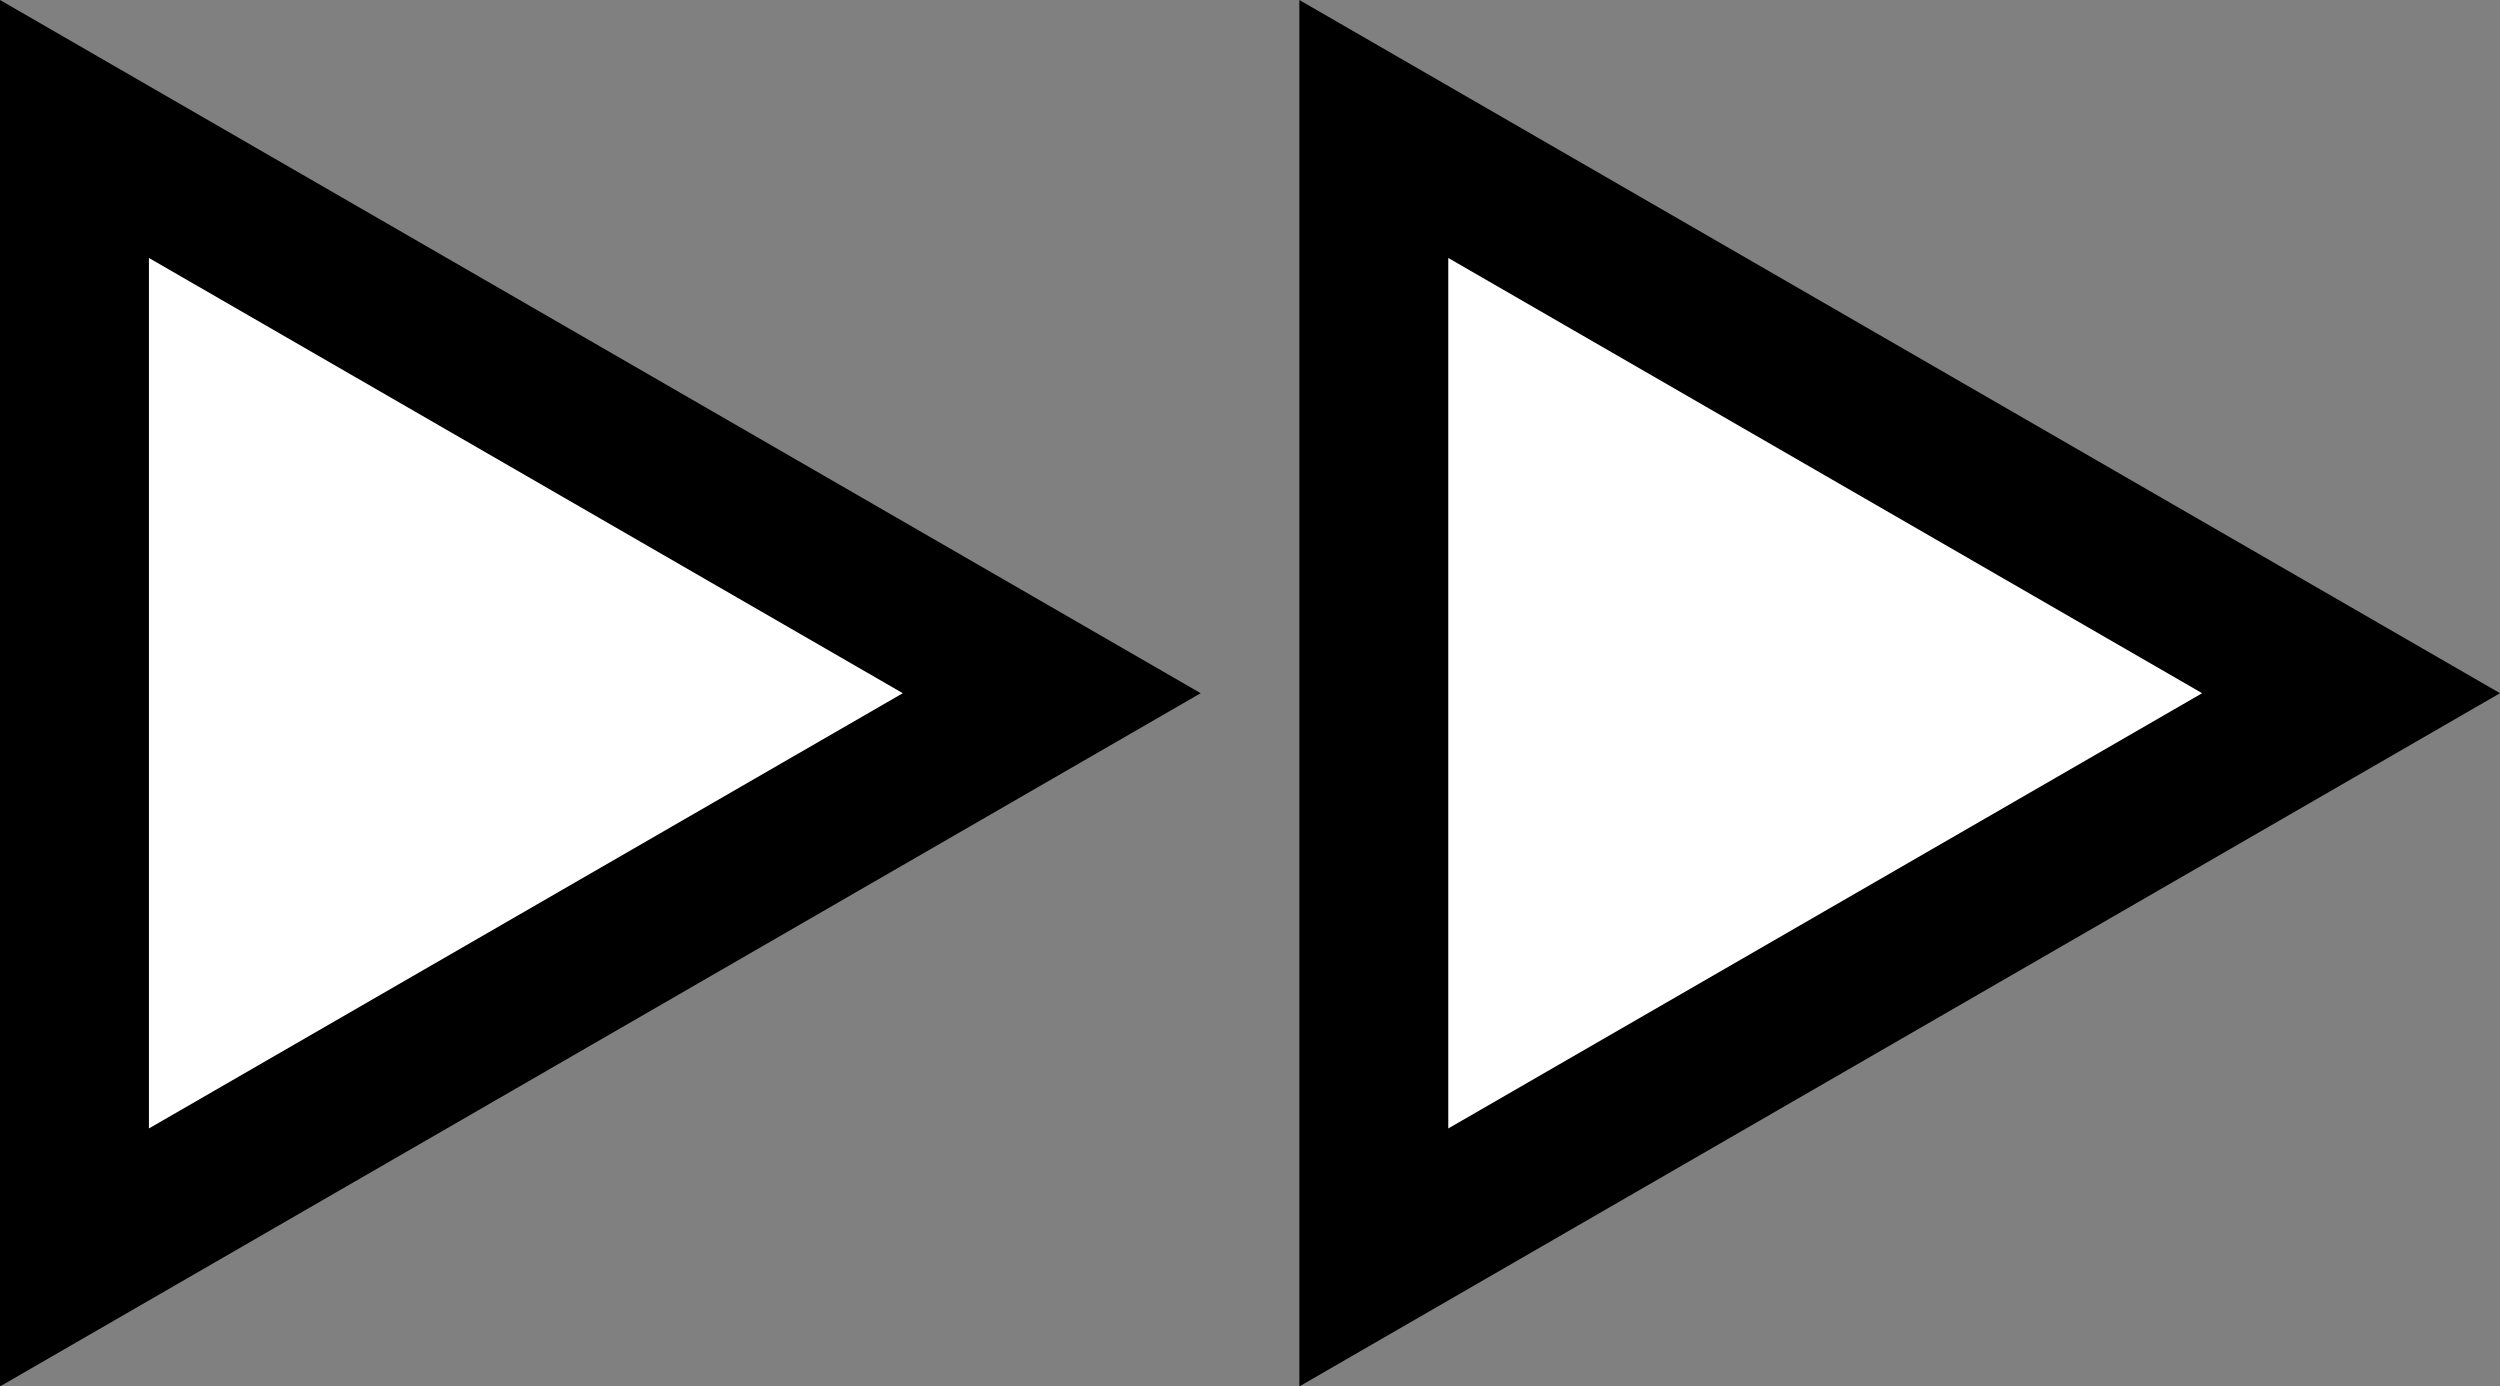 <?xml version="1.0" encoding="UTF-8" standalone="no"?>
<!-- Created with Inkscape (http://www.inkscape.org/) -->

<svg
   xmlns:dc="http://purl.org/dc/elements/1.1/"
   xmlns:cc="http://creativecommons.org/ns#"
   xmlns:rdf="http://www.w3.org/1999/02/22-rdf-syntax-ns#"
   xmlns:svg="http://www.w3.org/2000/svg"
   xmlns="http://www.w3.org/2000/svg"
   xmlns:sodipodi="http://sodipodi.sourceforge.net/DTD/sodipodi-0.dtd"
   xmlns:inkscape="http://www.inkscape.org/namespaces/inkscape"
   width="355.329mm"
   height="197.05mm"
   viewBox="0 0 355.329 197.05"
   version="1.1"
   id="svg8"
   inkscape:version="0.92.4 (5da689c313, 2019-01-14)"
   sodipodi:docname="fast_forward.svg">
  <rect x="0" y="0" width="355.329" height="197.05" fill="#808080" stroke="none"/>
  <defs
     id="defs2" />
  <sodipodi:namedview
     id="base"
     pagecolor="#ffffff"
     bordercolor="#666666"
     borderopacity="1.0"
     inkscape:pageopacity="0.0"
     inkscape:pageshadow="2"
     inkscape:zoom="0.35"
     inkscape:cx="1506.4212"
     inkscape:cy="-313.336"
     inkscape:document-units="mm"
     inkscape:current-layer="layer1"
     showgrid="false"
     fit-margin-top="0"
     fit-margin-left="0"
     fit-margin-right="0"
     fit-margin-bottom="0"
     inkscape:window-width="2490"
     inkscape:window-height="1376"
     inkscape:window-x="70"
     inkscape:window-y="27"
     inkscape:window-maximized="1" />
  <g
     inkscape:label="Layer 1"
     inkscape:groupmode="layer"
     id="layer1"
     transform="translate(433.348,128.097)">
    <path
       sodipodi:type="star"
       style="opacity:1;fill:#ffffff;fill-opacity:1;fill-rule:nonzero;stroke:#000000;stroke-width:21.167;stroke-miterlimit:4;stroke-dasharray:none;stroke-dashoffset:0;stroke-opacity:1;paint-order:stroke markers fill"
       id="path815"
       sodipodi:sides="3"
       sodipodi:cx="-376.46426"
       sodipodi:cy="-29.571428"
       sodipodi:r1="92.600304"
       sodipodi:r2="46.300152"
       sodipodi:arg1="0"
       sodipodi:arg2="1.0471976"
       inkscape:flatsided="false"
       inkscape:rounded="0"
       inkscape:randomized="0"
       d="m -283.864,-29.571 -69.45,40.097 -69.45,40.097 0,-80.194 0,-80.194 69.45,40.097 z"
       inkscape:transform-center-x="-23.150082" />
    <path
       inkscape:transform-center-x="-23.150082"
       d="m -99.185,-29.571 -69.45,40.097 -69.45,40.097 0,-80.194 0,-80.194 69.45,40.097 z"
       inkscape:randomized="0"
       inkscape:rounded="0"
       inkscape:flatsided="false"
       sodipodi:arg2="1.0471976"
       sodipodi:arg1="0"
       sodipodi:r2="46.300152"
       sodipodi:r1="92.600304"
       sodipodi:cy="-29.571428"
       sodipodi:cx="-191.78539"
       sodipodi:sides="3"
       id="path817"
       style="opacity:1;fill:#ffffff;fill-opacity:1;fill-rule:nonzero;stroke:#000000;stroke-width:21.167;stroke-miterlimit:4;stroke-dasharray:none;stroke-dashoffset:0;stroke-opacity:1;paint-order:stroke markers fill"
       sodipodi:type="star" />
  </g>
</svg>
